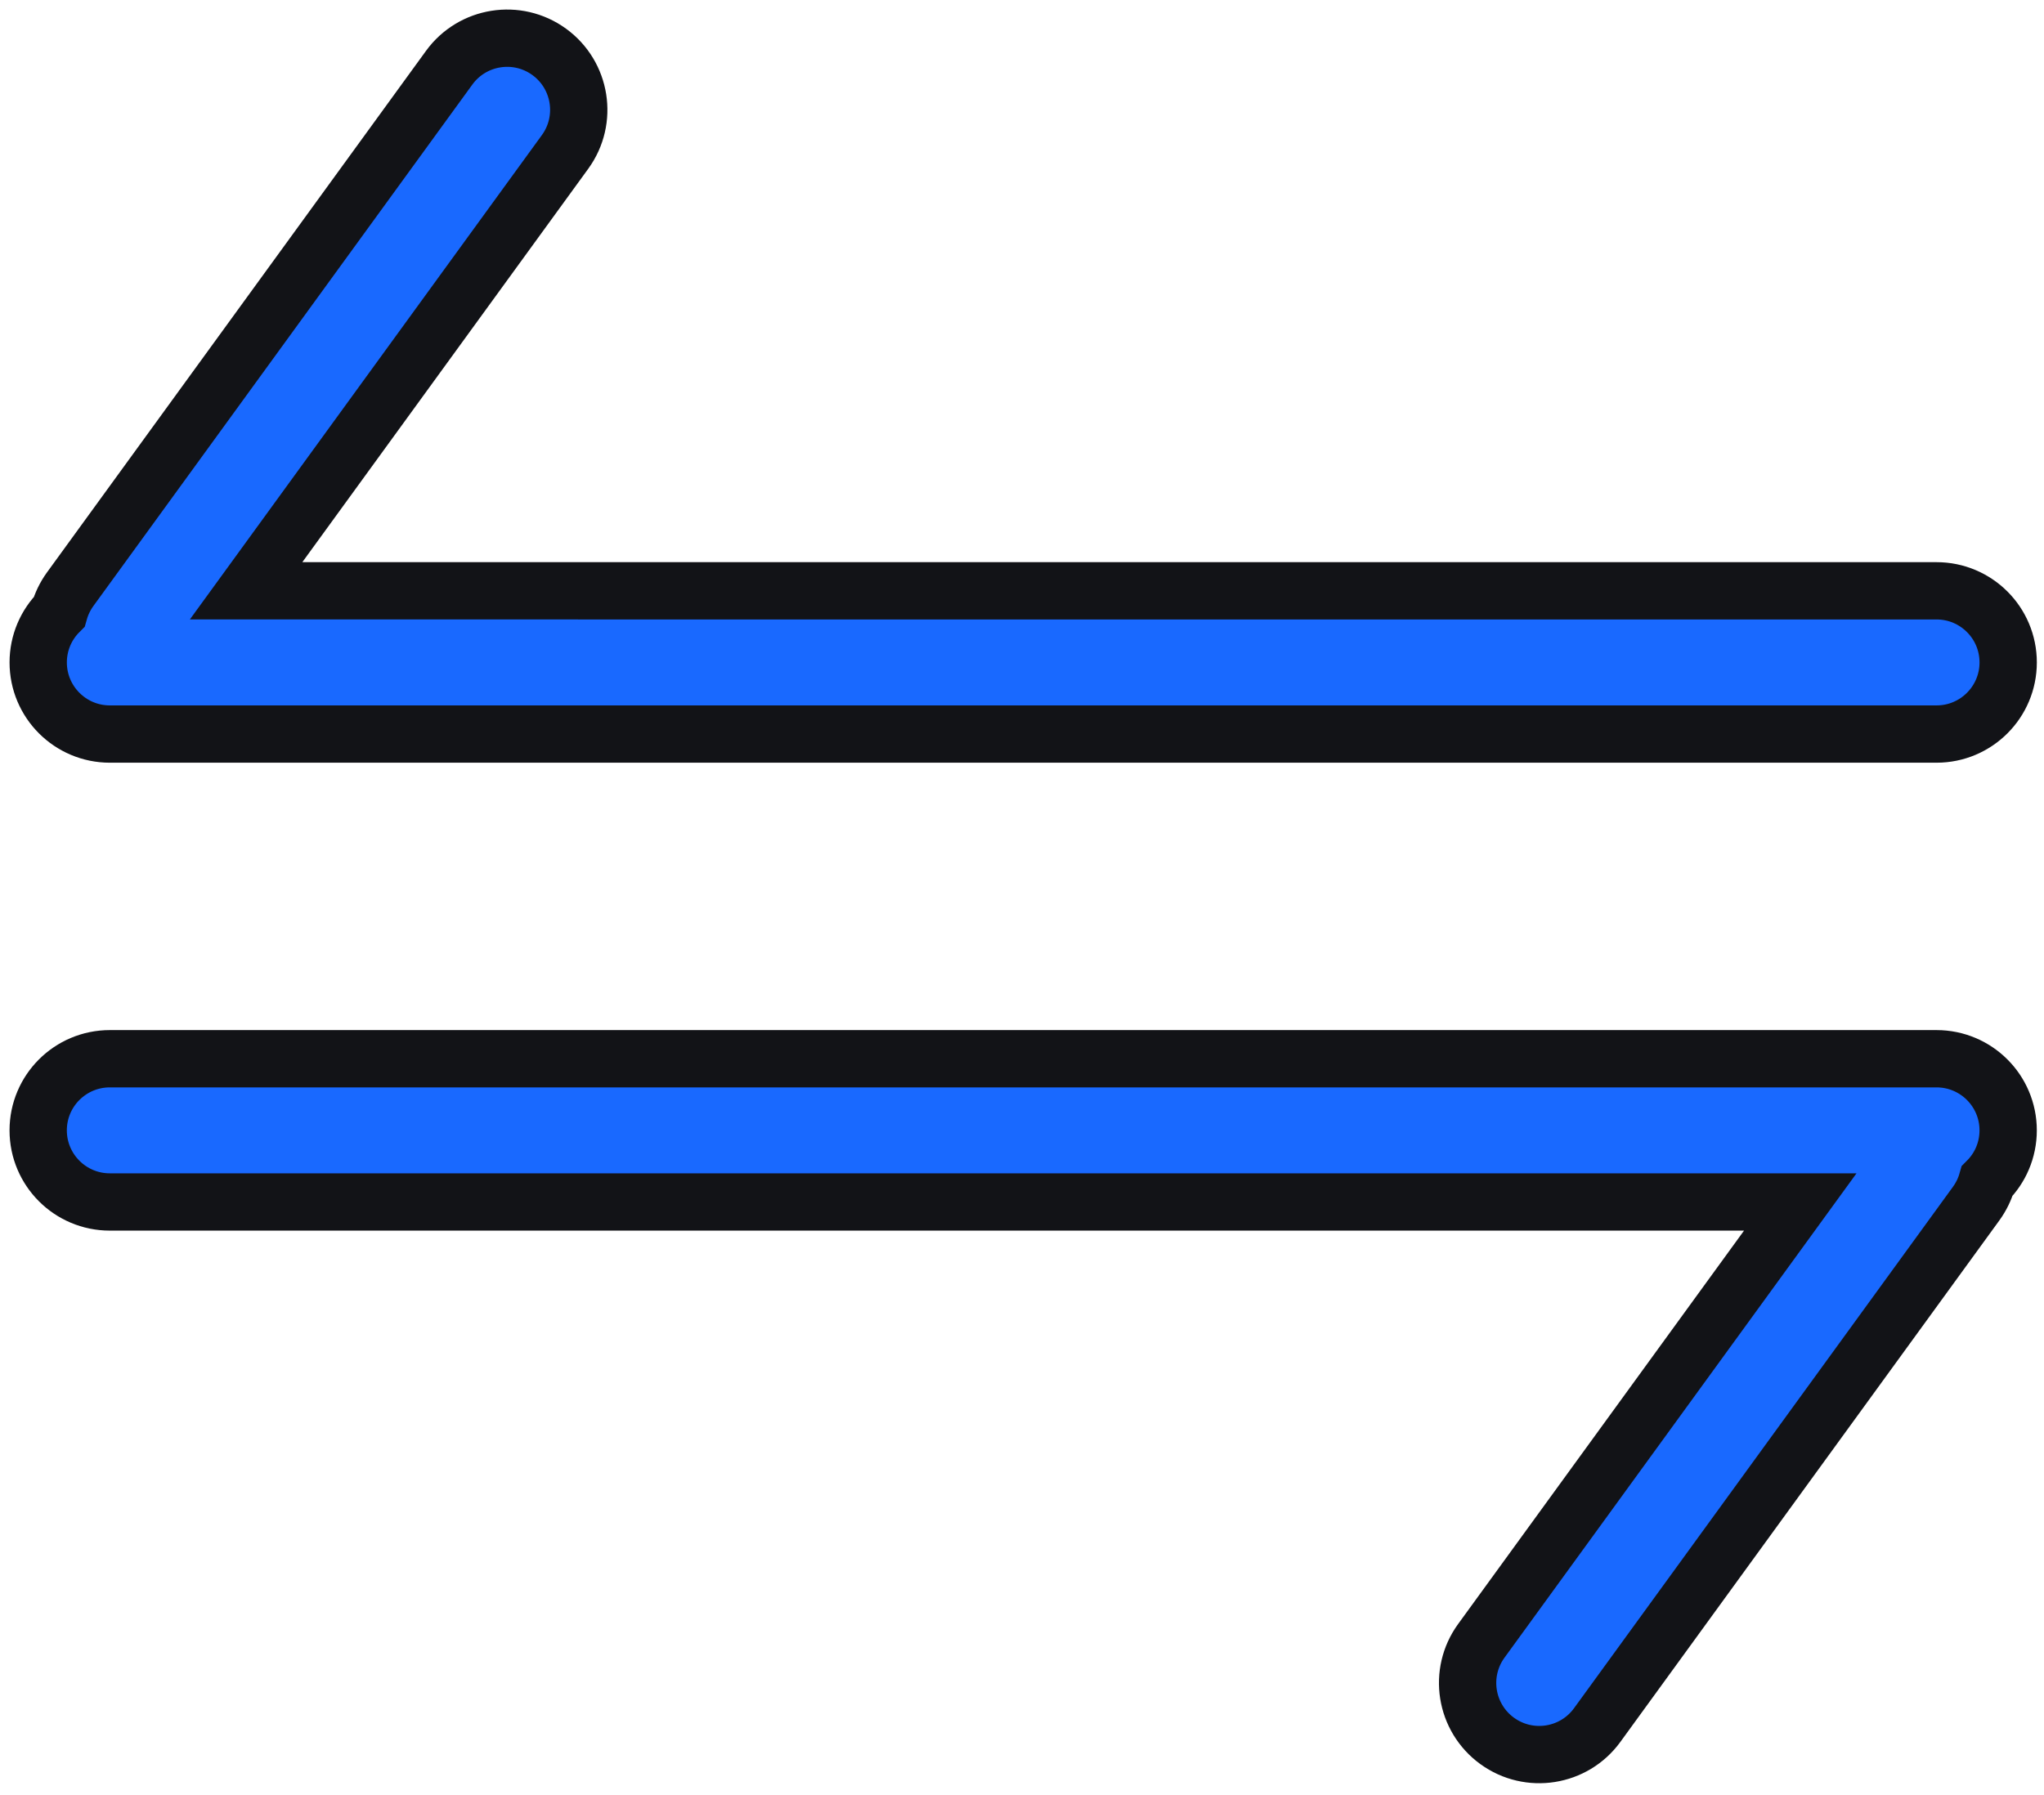 <?xml version="1.0" encoding="UTF-8"?>
<svg width="107px" height="94px" viewBox="0 0 107 94" version="1.1" xmlns="http://www.w3.org/2000/svg" xmlns:xlink="http://www.w3.org/1999/xlink">
    <title>ftrade</title>
    <g id="10-DeFi" stroke="none" stroke-width="1" fill="none" fill-rule="evenodd">
        <g id="Group" transform="translate(2, 2)" fill="#1969FF" stroke="#121317FFF" stroke-width="3">
            <g id="ftrade">
                <path d="M26.751,0.716 C28.426,1.934 28.798,4.279 27.581,5.954 L10.883,28.935 L99.375,28.936 C101.446,28.936 103.125,30.615 103.125,32.686 C103.125,34.757 101.446,36.436 99.375,36.436 L3.75,36.436 C1.679,36.436 2.53632657e-16,34.757 0,32.686 C-1.26910012e-16,31.65 0.42,30.712 1.1,30.033 C1.217,29.62 1.408,29.219 1.675,28.85 L21.513,1.546 C22.73,-0.129 25.075,-0.501 26.751,0.716 Z" id="Combined-Shape"></path>
                <path d="M26.751,54.154 C28.426,55.371 28.798,57.716 27.581,59.392 L10.883,82.373 L99.375,82.373 C101.446,82.373 103.125,84.052 103.125,86.123 C103.125,88.195 101.446,89.873 99.375,89.873 L3.75,89.873 C1.679,89.873 2.53632657e-16,88.195 0,86.123 C-1.26910012e-16,85.087 0.42,84.149 1.1,83.47 C1.217,83.057 1.408,82.656 1.675,82.288 L21.513,54.984 C22.73,53.308 25.075,52.937 26.751,54.154 Z" id="Combined-Shape-Copy" transform="translate(51.562, 71.655) scale(-1, -1) translate(-51.562, -71.655) "></path>
            </g>
        </g>
    </g>
</svg>